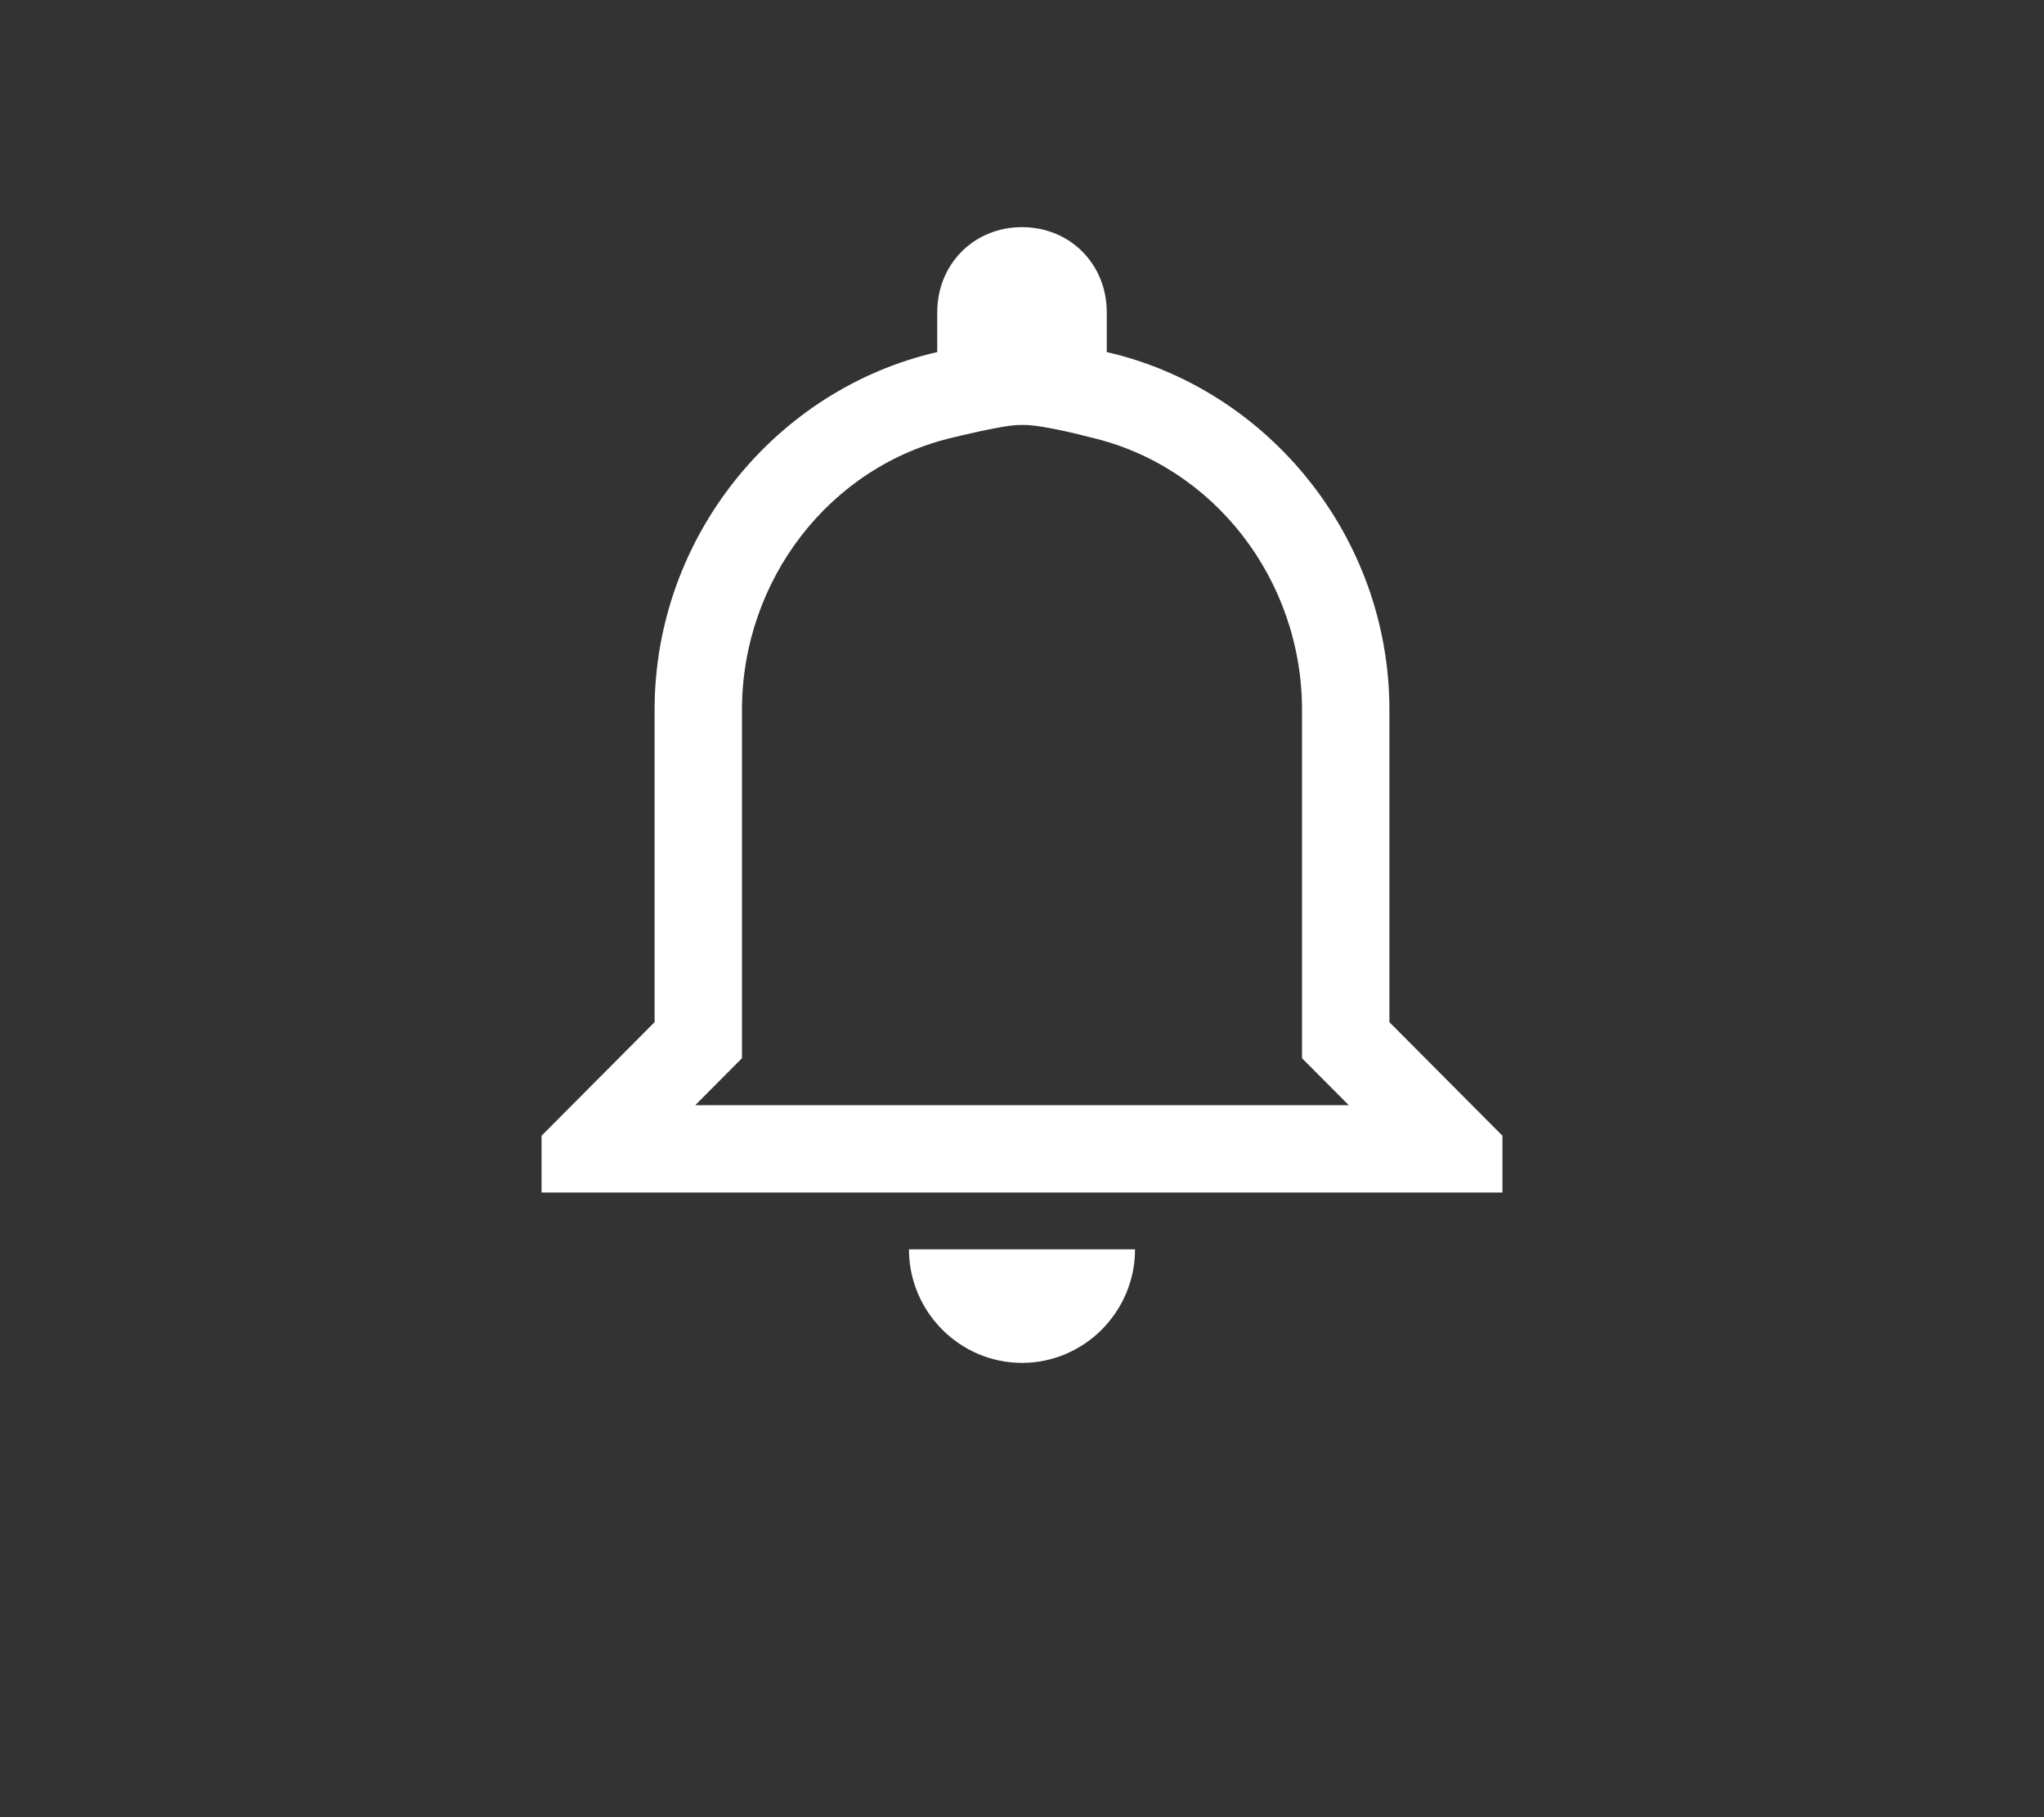 <svg width="36" height="32" viewBox="0 0 36 32" fill="none" xmlns="http://www.w3.org/2000/svg">
<rect x="0" y="0" width="36" height="32" fill="#333333" stroke="none"/>
<path d="M18.048 7.484C18.389 7.484 19.198 7.7 19.198 7.7C21.389 8.202 22.932 10.221 22.932 12.5V18.635L23.38 19.085L23.755 19.462H12.245L12.62 19.085L13.068 18.635V12.5C13.068 10.221 14.611 8.202 16.802 7.7C16.802 7.7 17.67 7.484 17.952 7.484M18 4C17.154 4 16.507 4.65 16.507 5.5V6.2C13.669 6.85 11.529 9.45 11.529 12.5V18L9.538 20V21H26.462V20L24.471 18V12.5C24.471 9.45 22.33 6.85 19.493 6.2V5.5C19.493 4.65 18.846 4 18 4ZM19.991 22H16.009C16.009 23.1 16.905 24 18 24C19.095 24 19.991 23.1 19.991 22Z" fill="white"/>
</svg>
